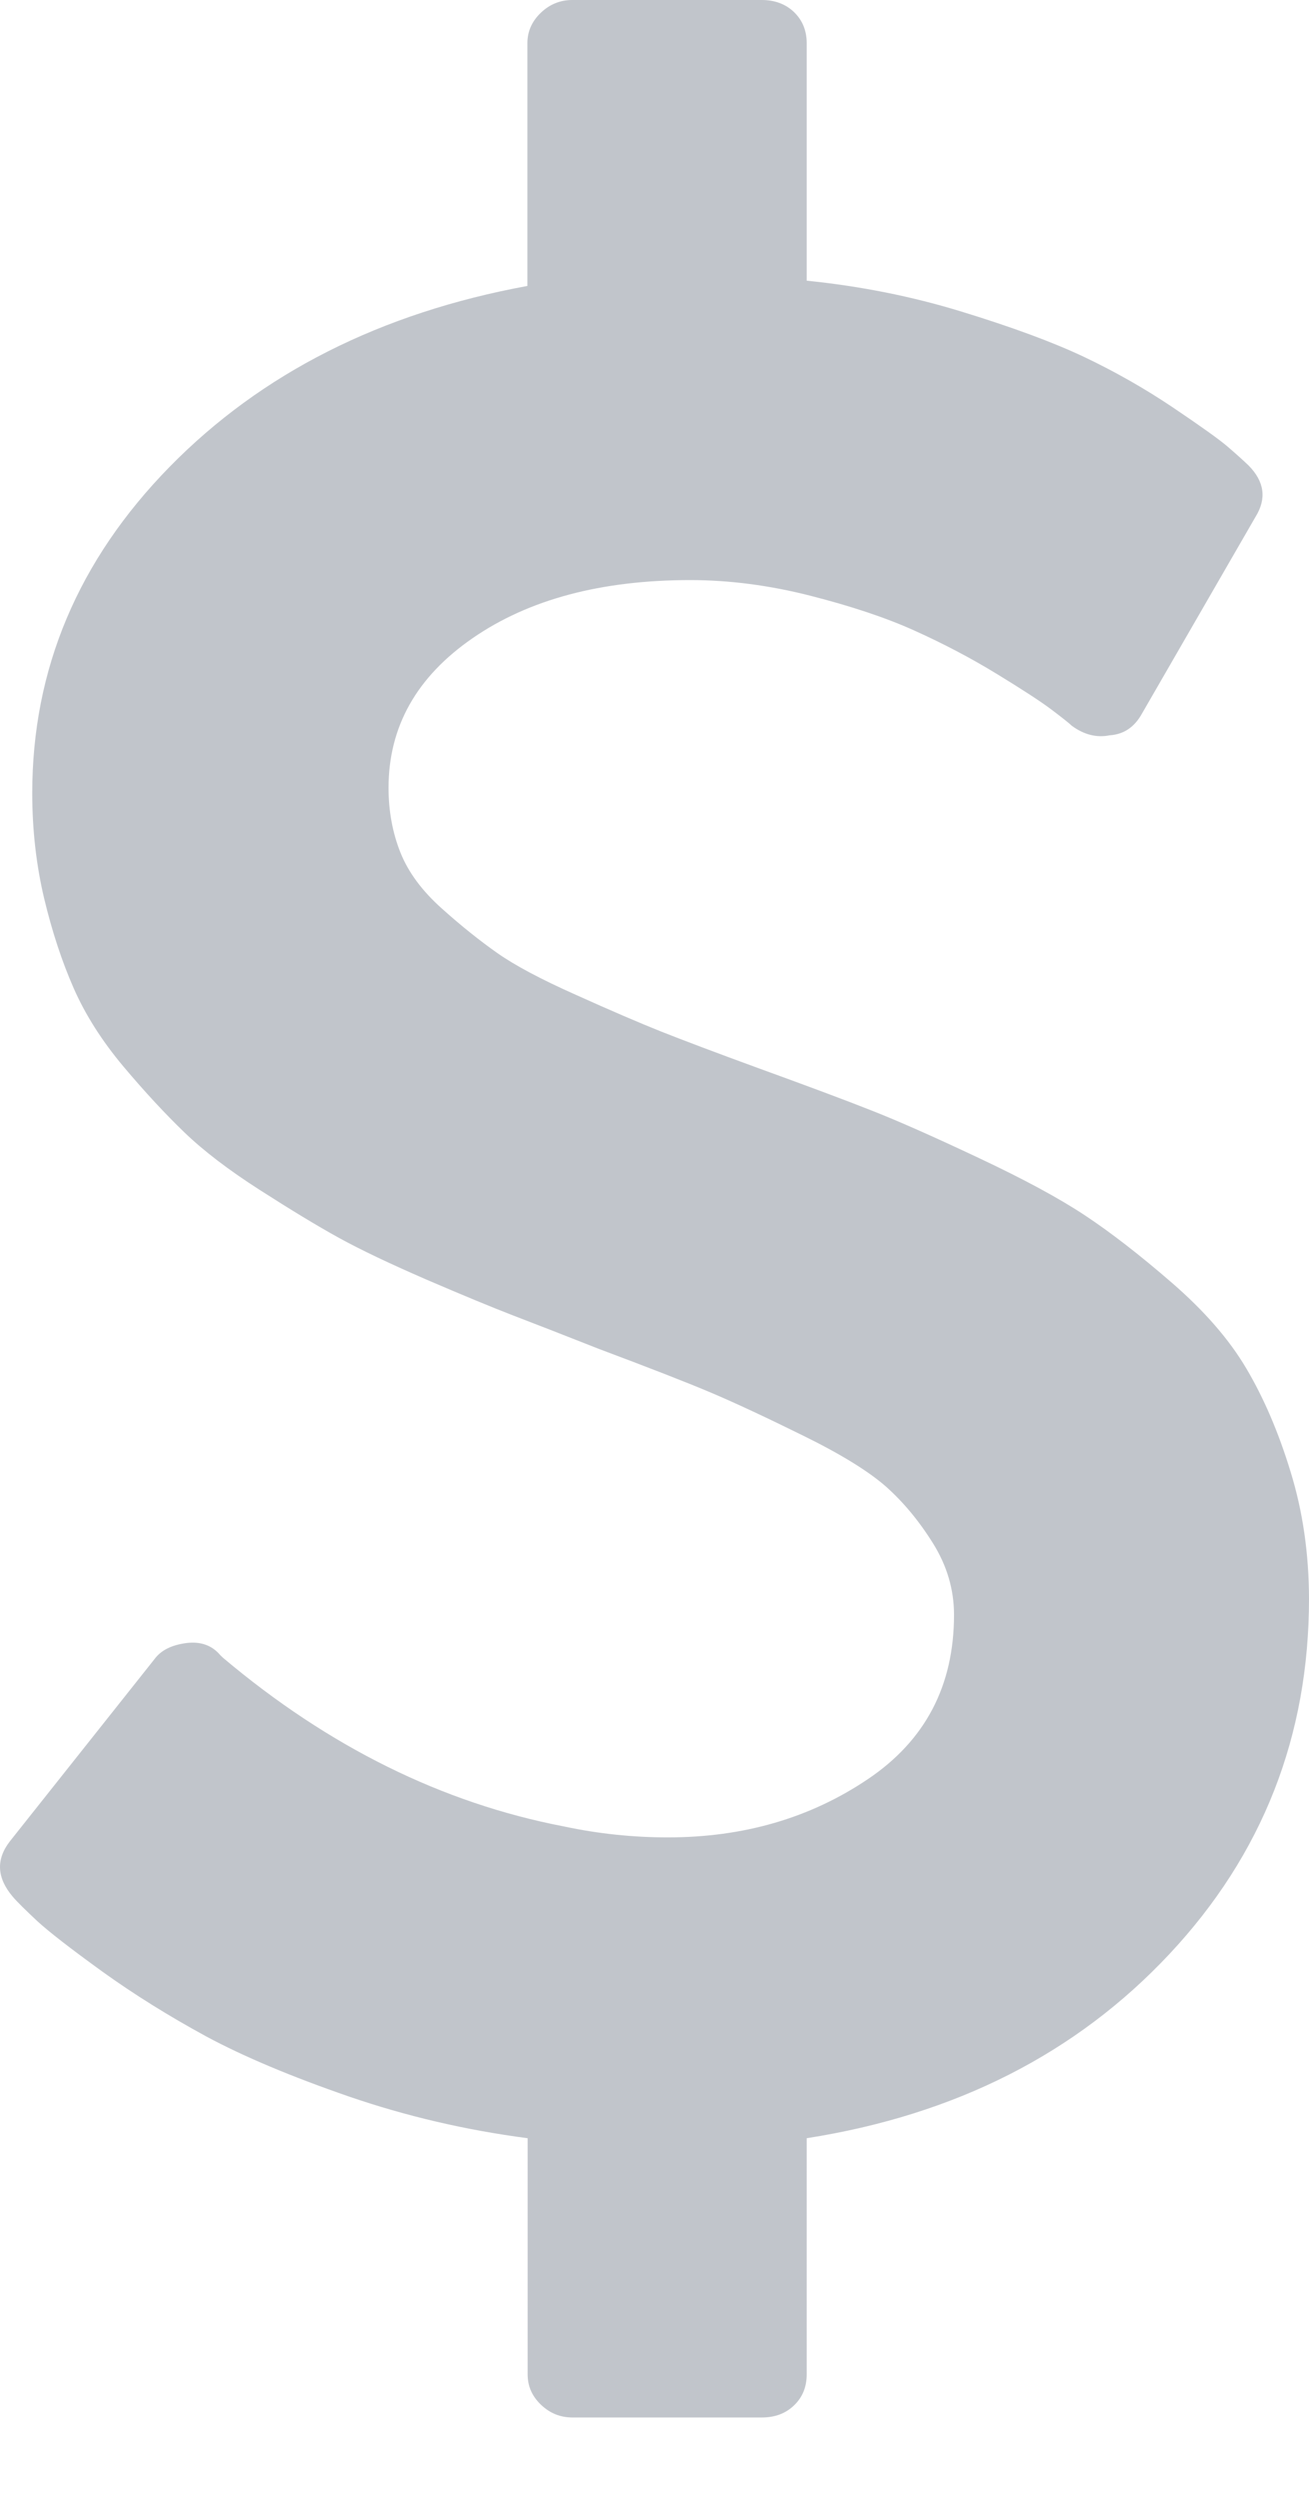 <?xml version="1.0" encoding="UTF-8"?>
<svg width="11px" height="21px" viewBox="0 0 11 21" version="1.1" xmlns="http://www.w3.org/2000/svg" xmlns:xlink="http://www.w3.org/1999/xlink">
    <!-- Generator: Sketch 52 (66869) - http://www.bohemiancoding.com/sketch -->
    <title>dollar-symbol</title>
    <desc>Created with Sketch.</desc>
    <g id="Development" stroke="none" stroke-width="1" fill="none" fill-rule="evenodd">
        <g id="Page-2" transform="translate(-540, -691)" fill="#C1C5CB">
            <g id="Group--2" transform="translate(131, 588)">
                <g id="Drop---Dollar" transform="translate(330, 103)">
                    <path d="M89.845,12.363 C89.744,12.031 89.619,11.742 89.474,11.497 C89.329,11.251 89.12,11.012 88.849,10.777 C88.579,10.543 88.335,10.354 88.119,10.211 C87.902,10.067 87.606,9.907 87.228,9.729 C86.851,9.551 86.553,9.419 86.332,9.332 C86.113,9.245 85.794,9.126 85.378,8.975 C85.008,8.84 84.734,8.736 84.552,8.664 C84.372,8.592 84.134,8.49 83.839,8.357 C83.544,8.226 83.324,8.108 83.179,8.006 C83.034,7.904 82.878,7.78 82.714,7.633 C82.548,7.485 82.432,7.329 82.365,7.162 C82.299,6.996 82.265,6.815 82.265,6.618 C82.265,6.105 82.501,5.685 82.973,5.36 C83.444,5.035 84.053,4.873 84.8,4.873 C85.13,4.873 85.466,4.917 85.808,5.004 C86.149,5.091 86.443,5.188 86.686,5.298 C86.93,5.408 87.16,5.529 87.376,5.661 C87.592,5.793 87.746,5.893 87.836,5.961 C87.926,6.029 87.984,6.075 88.007,6.097 C88.109,6.172 88.215,6.199 88.325,6.177 C88.443,6.169 88.533,6.109 88.596,5.995 L89.551,4.341 C89.645,4.189 89.626,4.046 89.492,3.91 C89.445,3.865 89.386,3.812 89.315,3.751 C89.245,3.691 89.091,3.581 88.855,3.422 C88.62,3.264 88.37,3.122 88.107,2.997 C87.844,2.873 87.502,2.747 87.081,2.618 C86.661,2.489 86.226,2.403 85.779,2.358 L85.779,0.363 C85.779,0.257 85.743,0.17 85.673,0.102 C85.602,0.034 85.511,0 85.401,0 L83.809,0 C83.708,0 83.619,0.036 83.544,0.108 C83.47,0.179 83.432,0.264 83.432,0.363 L83.432,2.402 C82.199,2.629 81.197,3.135 80.426,3.921 C79.656,4.707 79.271,5.621 79.271,6.663 C79.271,6.973 79.305,7.268 79.371,7.547 C79.438,7.827 79.521,8.078 79.619,8.301 C79.717,8.524 79.856,8.743 80.037,8.959 C80.218,9.174 80.389,9.358 80.55,9.513 C80.711,9.668 80.922,9.829 81.181,9.995 C81.44,10.161 81.662,10.296 81.847,10.398 C82.032,10.5 82.277,10.616 82.583,10.749 C82.89,10.881 83.132,10.981 83.308,11.049 C83.486,11.117 83.727,11.211 84.034,11.332 C84.458,11.491 84.772,11.613 84.977,11.7 C85.182,11.787 85.441,11.908 85.755,12.063 C86.07,12.218 86.299,12.36 86.445,12.488 C86.59,12.617 86.722,12.775 86.84,12.964 C86.958,13.153 87.017,13.353 87.017,13.565 C87.017,14.162 86.775,14.622 86.291,14.947 C85.808,15.272 85.249,15.435 84.612,15.435 C84.321,15.435 84.03,15.405 83.739,15.343 C82.718,15.147 81.763,14.675 80.875,13.927 L80.851,13.904 C80.781,13.821 80.686,13.788 80.569,13.802 C80.443,13.818 80.352,13.863 80.297,13.939 L79.083,15.468 C78.965,15.62 78.973,15.775 79.107,15.933 C79.146,15.979 79.215,16.046 79.313,16.138 C79.411,16.228 79.594,16.37 79.861,16.563 C80.128,16.755 80.419,16.936 80.733,17.107 C81.047,17.276 81.447,17.444 81.93,17.611 C82.413,17.777 82.914,17.894 83.434,17.962 L83.434,19.945 C83.434,20.044 83.47,20.128 83.545,20.2 C83.62,20.272 83.708,20.308 83.811,20.308 L85.402,20.308 C85.512,20.308 85.603,20.274 85.673,20.206 C85.744,20.138 85.779,20.051 85.779,19.945 L85.779,17.962 C87.029,17.766 88.045,17.25 88.827,16.415 C89.609,15.58 90,14.585 90,13.429 C89.999,13.051 89.948,12.696 89.845,12.363 Z" id="dollar-symbol"></path>
                </g>
            </g>
        </g>
    </g>
</svg>